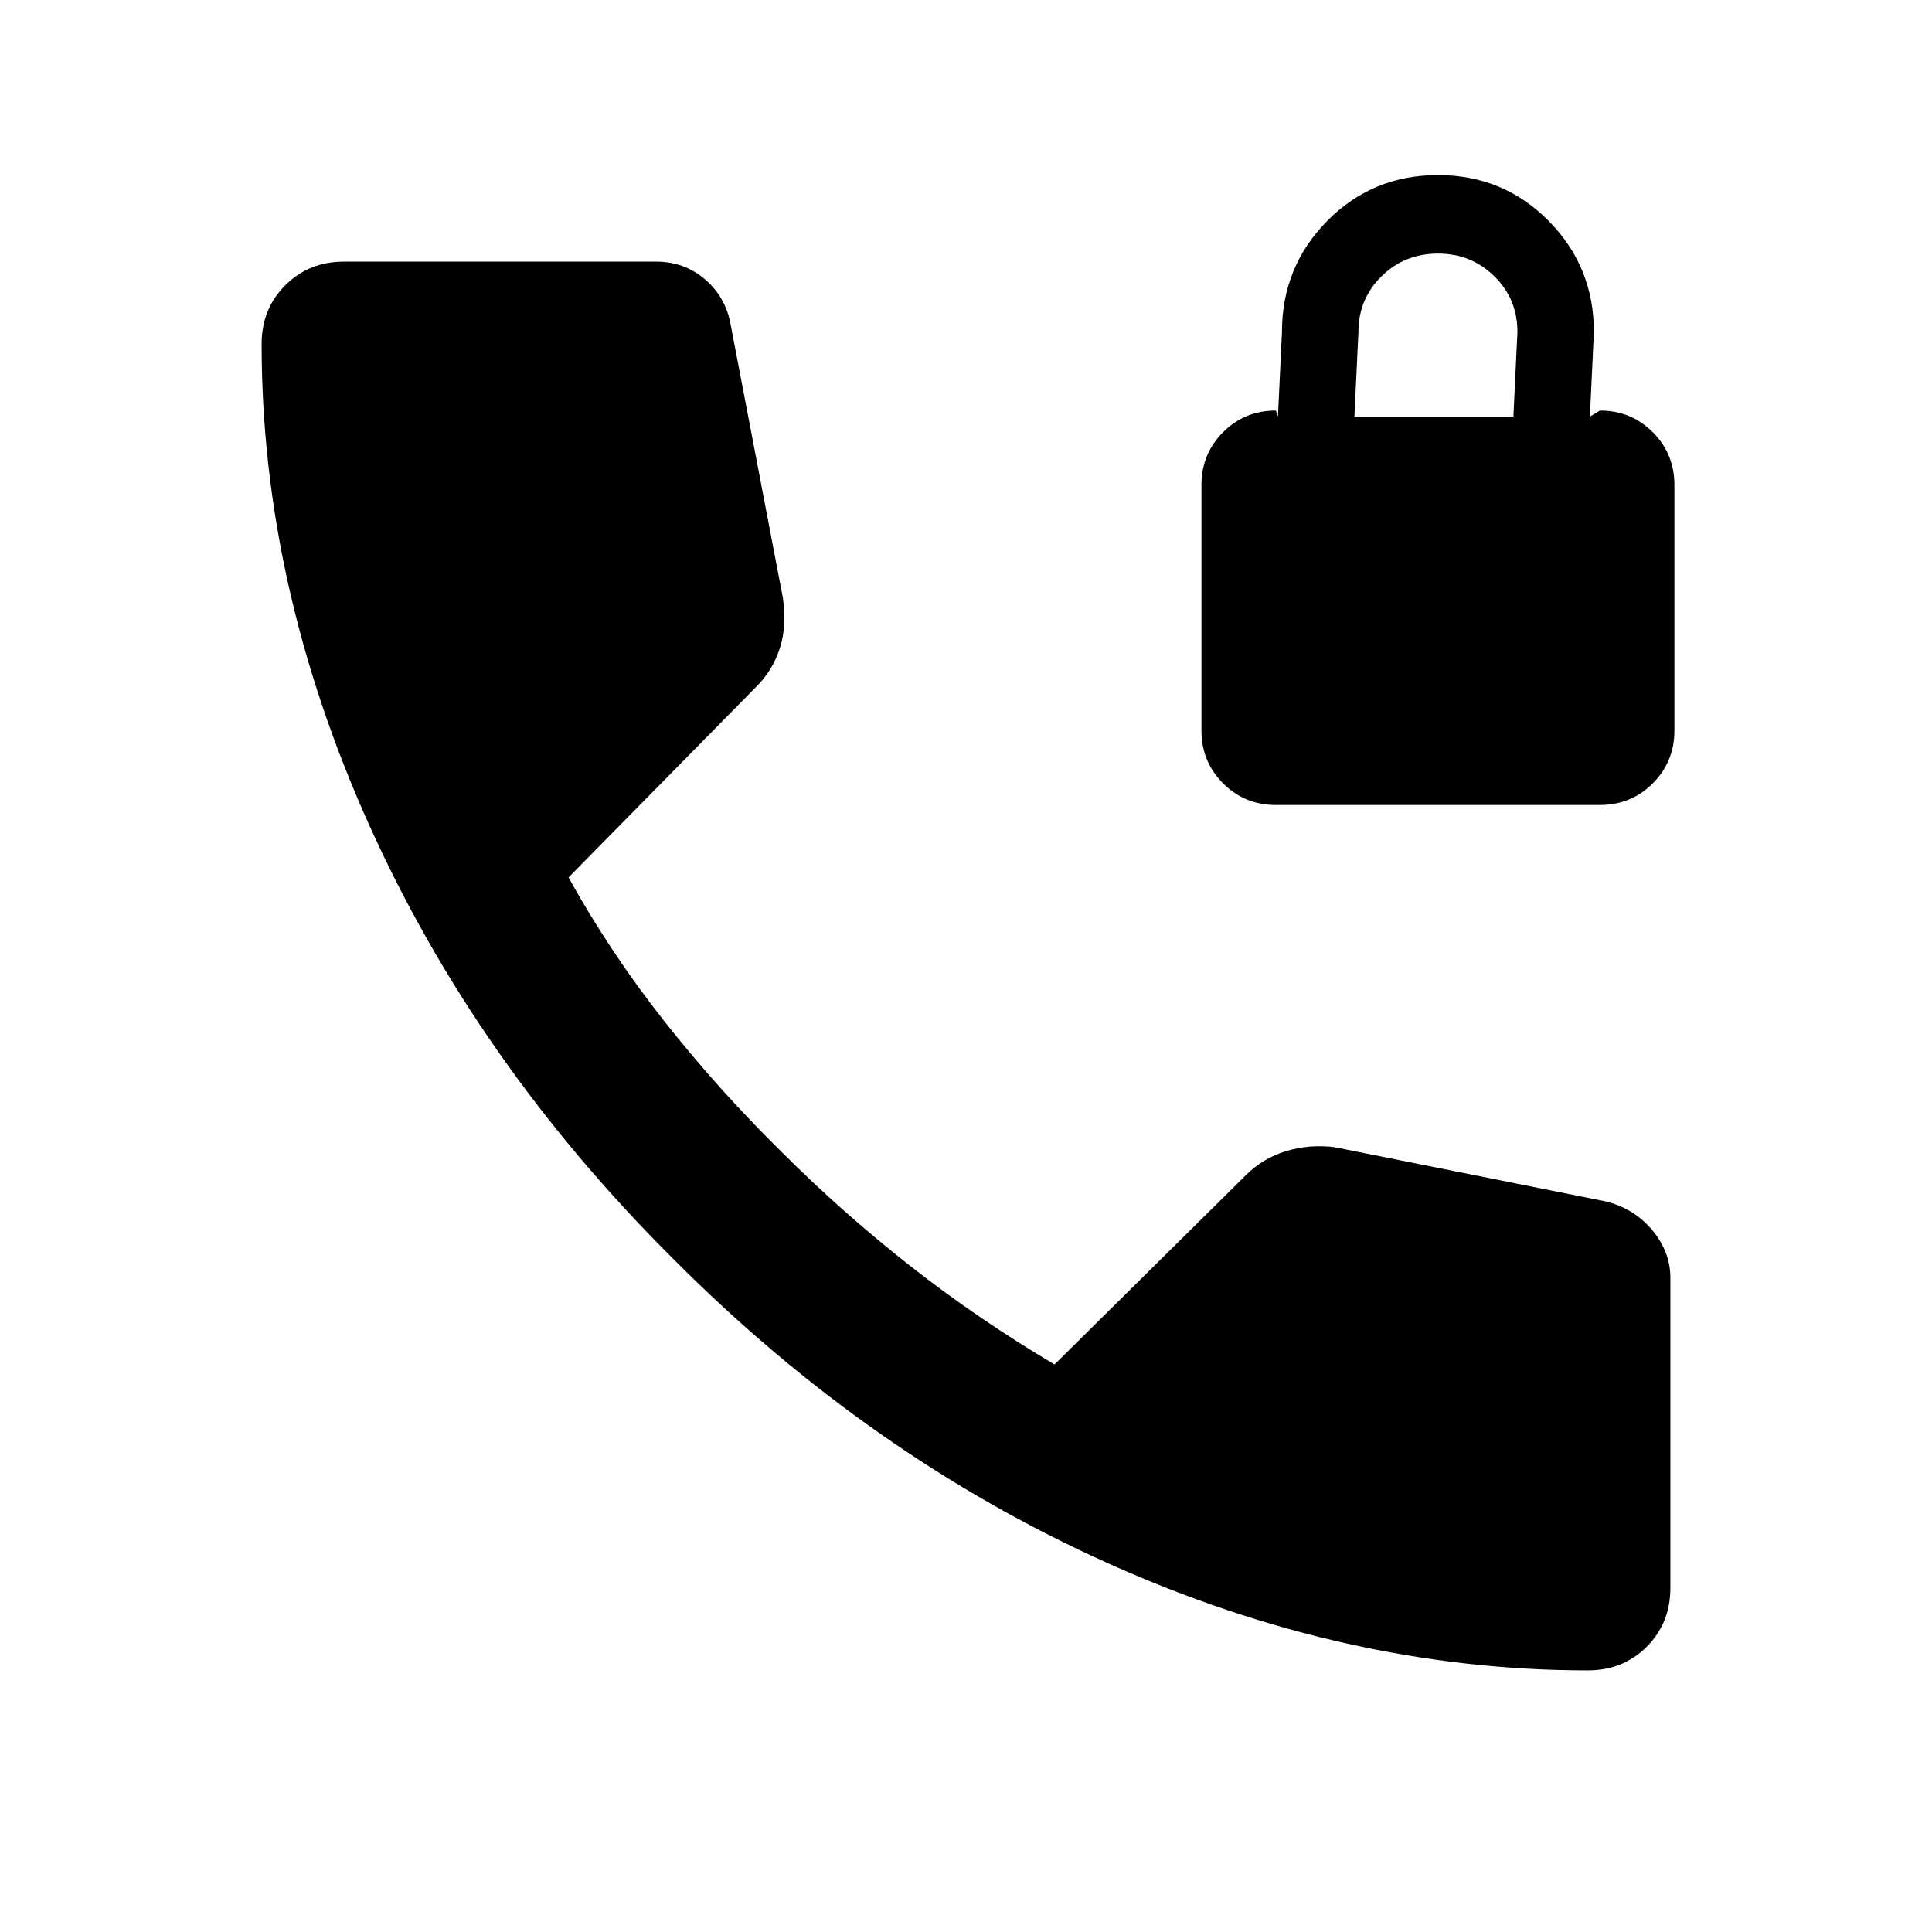 <svg xmlns="http://www.w3.org/2000/svg" height="24" viewBox="0 -960 960 960" width="24"><path d="M634-560q-15.5 0-26.25-10.75T597-597v-122q0-15.5 10.75-26.25T634-756l1 3 2-42q0-32.5 22.5-55.25t55-22.75q32.5 0 55 22.75T792-795l-2 42 5-3q15.5 0 26.25 10.75T832-719v122q0 15.5-10.75 26.25T795-560H634Zm39-193h79l2-42q0-16.5-11.5-27.75t-28-11.25q-16.5 0-28 11.25T675-795l-2 42Zm116 623q-120 0-238.5-53.25t-216-151.25q-98-97.5-151.25-216T130-789q0-17.5 11.75-29.25T171-830h155q14 0 24.25 8.75T363-799l26 136q2 13.5-1.25 24.25T377-620l-94.5 96q20.5 37 47.25 71t58.75 65.5q30 30 63.75 56.5T524-282l95-94q8.5-8.5 20-12t24-2l135 27q14 3.5 23 14.25t9 23.75v154q0 17.5-11.75 29.25T789-130Z"/></svg>